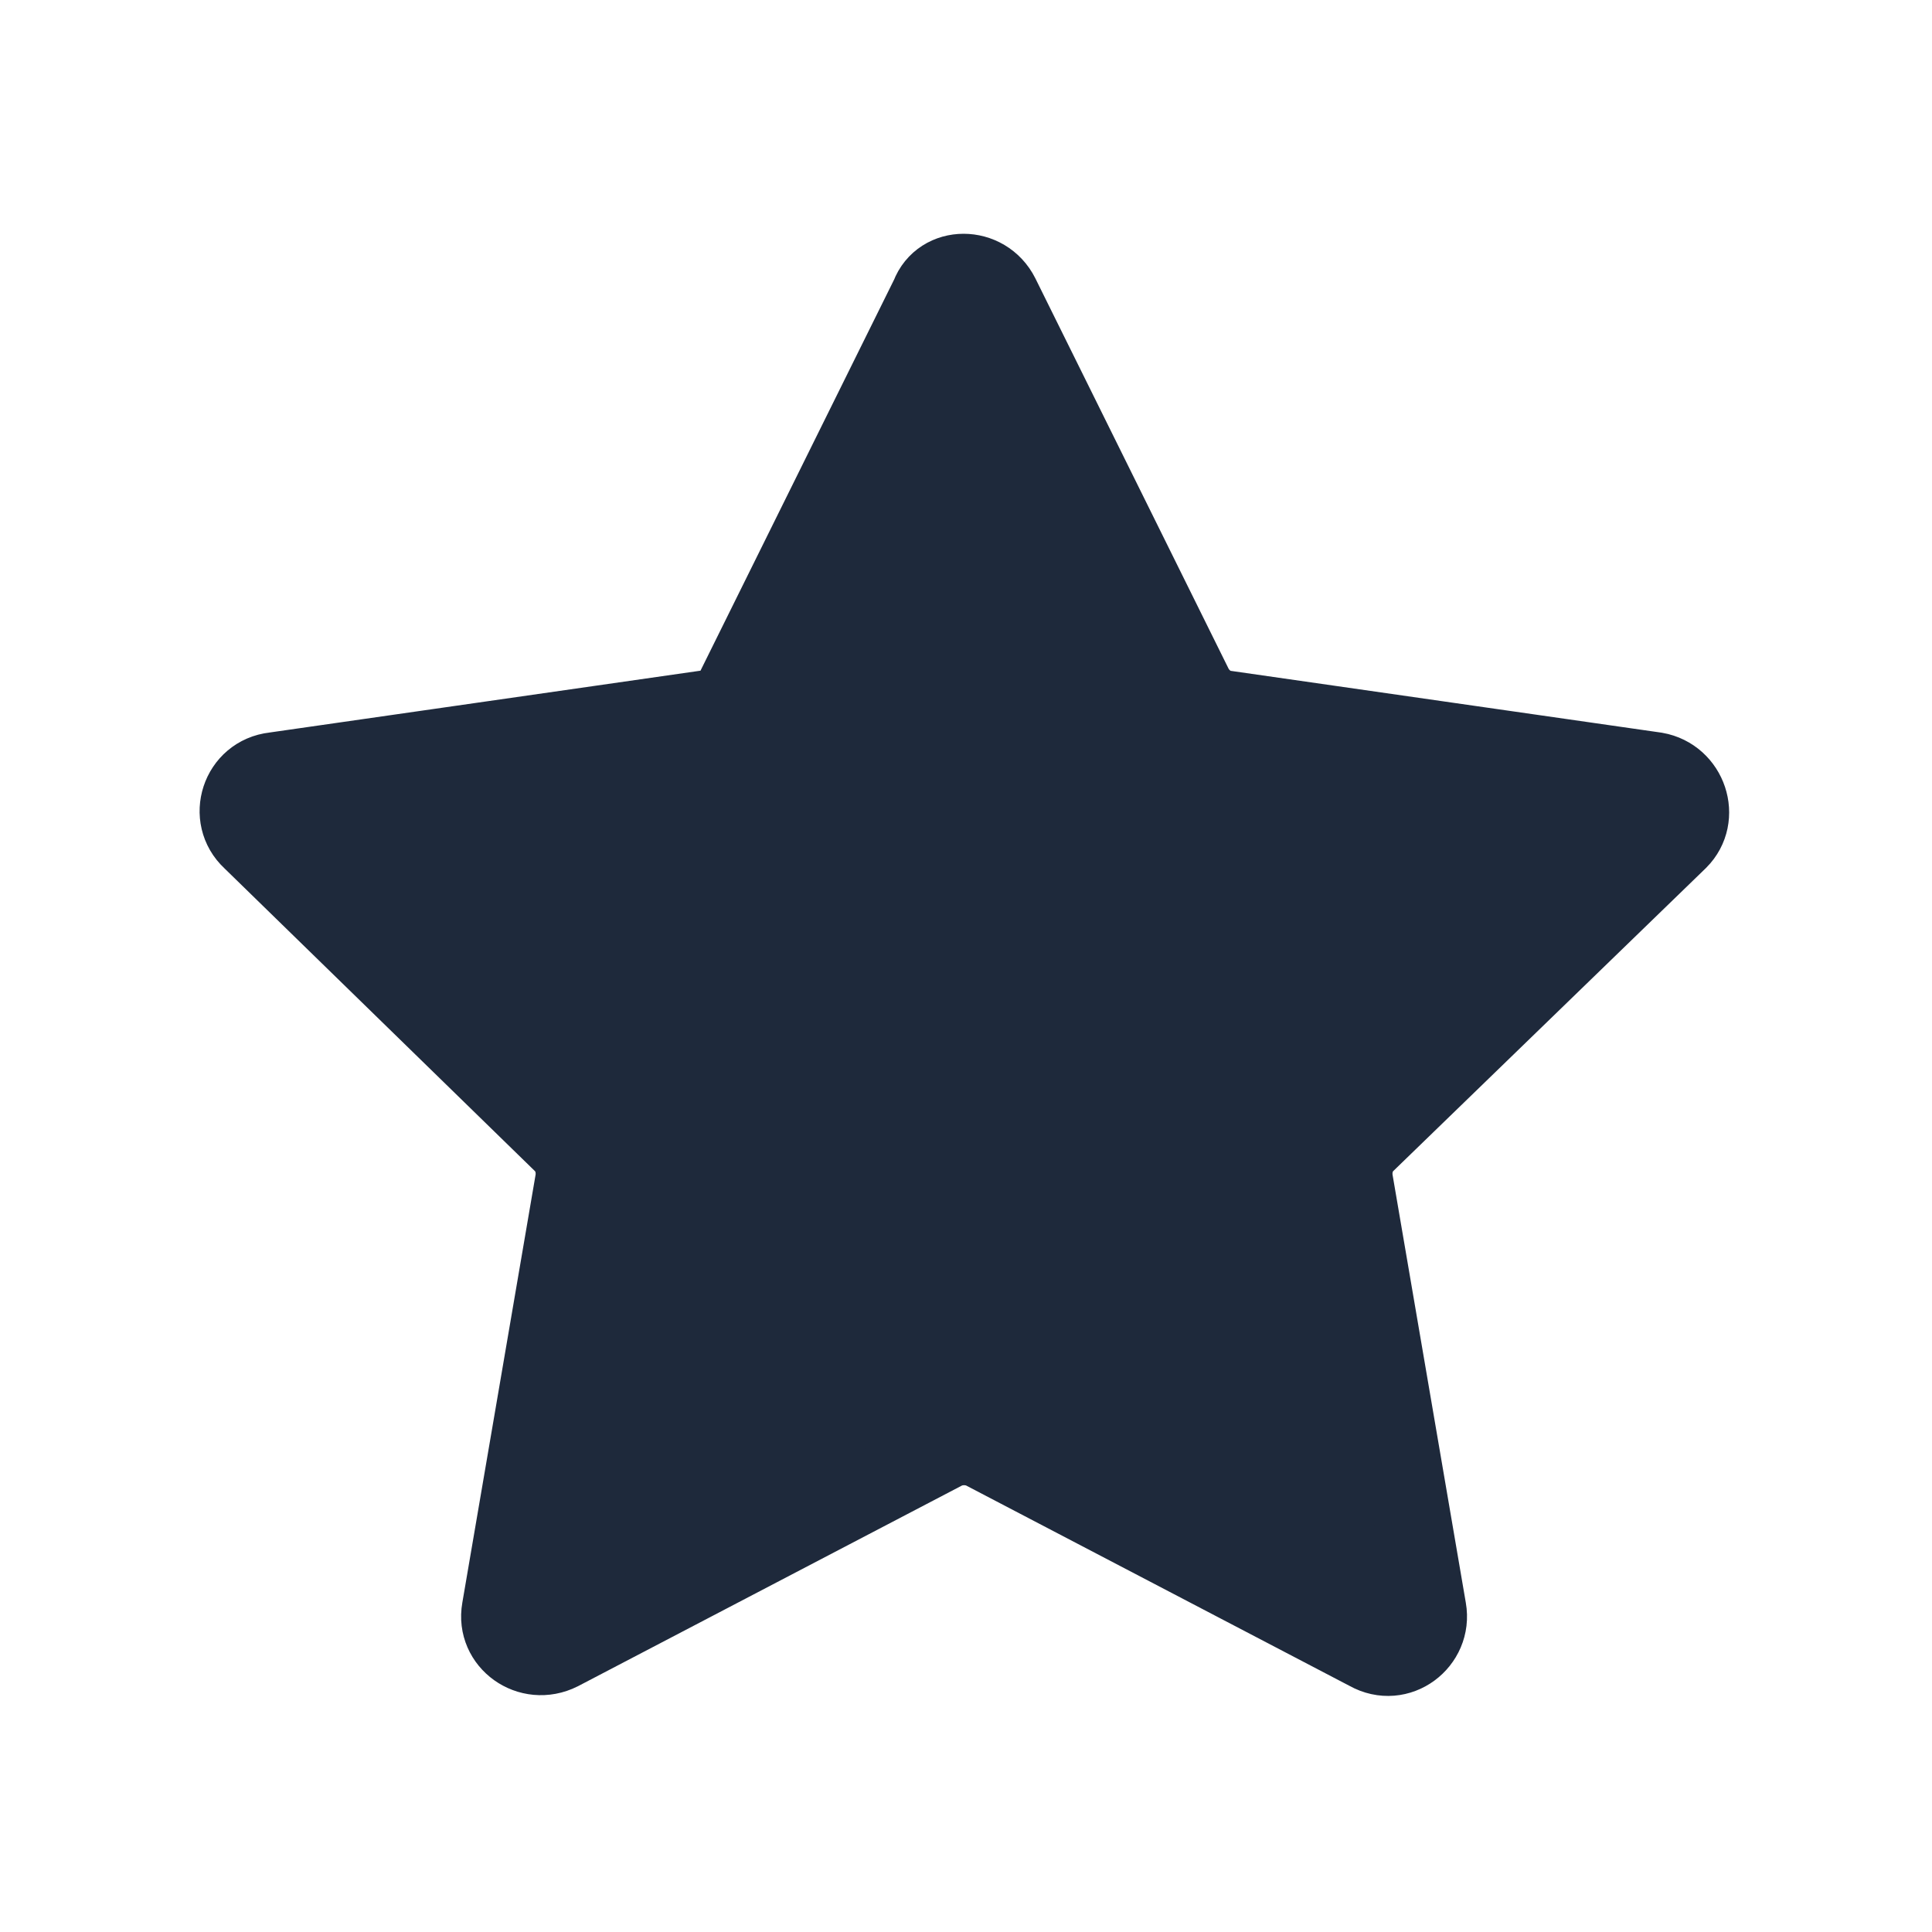 <?xml version="1.0" encoding="utf-8"?>
<!-- Generator: Adobe Illustrator 27.9.0, SVG Export Plug-In . SVG Version: 6.00 Build 0)  -->
<svg version="1.1" id="Layer_1" xmlns="http://www.w3.org/2000/svg" xmlns:xlink="http://www.w3.org/1999/xlink" x="0px" y="0px"
	 viewBox="0 0 100 100" style="enable-background:new 0 0 100 100;" xml:space="preserve">
<style type="text/css">
	.st0{fill:#1e293b;stroke:#1e293b;stroke-width:4;stroke-miterlimit:10;}
</style>
<path class="st0" d="M51.8,15.3l10,20.2c0.3,0.6,0.9,1.1,1.6,1.2l22.3,3.2c1.7,0.3,2.4,2.4,1.2,3.6L70.7,59.2
	c-0.5,0.5-0.7,1.2-0.6,1.9l3.8,22.2c0.3,1.7-1.5,3.1-3.1,2.2L50.9,75.1c-0.6-0.3-1.4-0.3-2,0L29,85.5c-1.6,0.8-3.4-0.5-3.1-2.2
	l3.8-22.2c0.1-0.7-0.1-1.4-0.6-1.9L13,43.5c-1.3-1.2-0.6-3.4,1.2-3.6l22.3-3.2c0.7-0.1,1.3-0.5,1.6-1.2l10-20.2
	C48.7,13.7,51,13.7,51.8,15.3z"/>
</svg>
